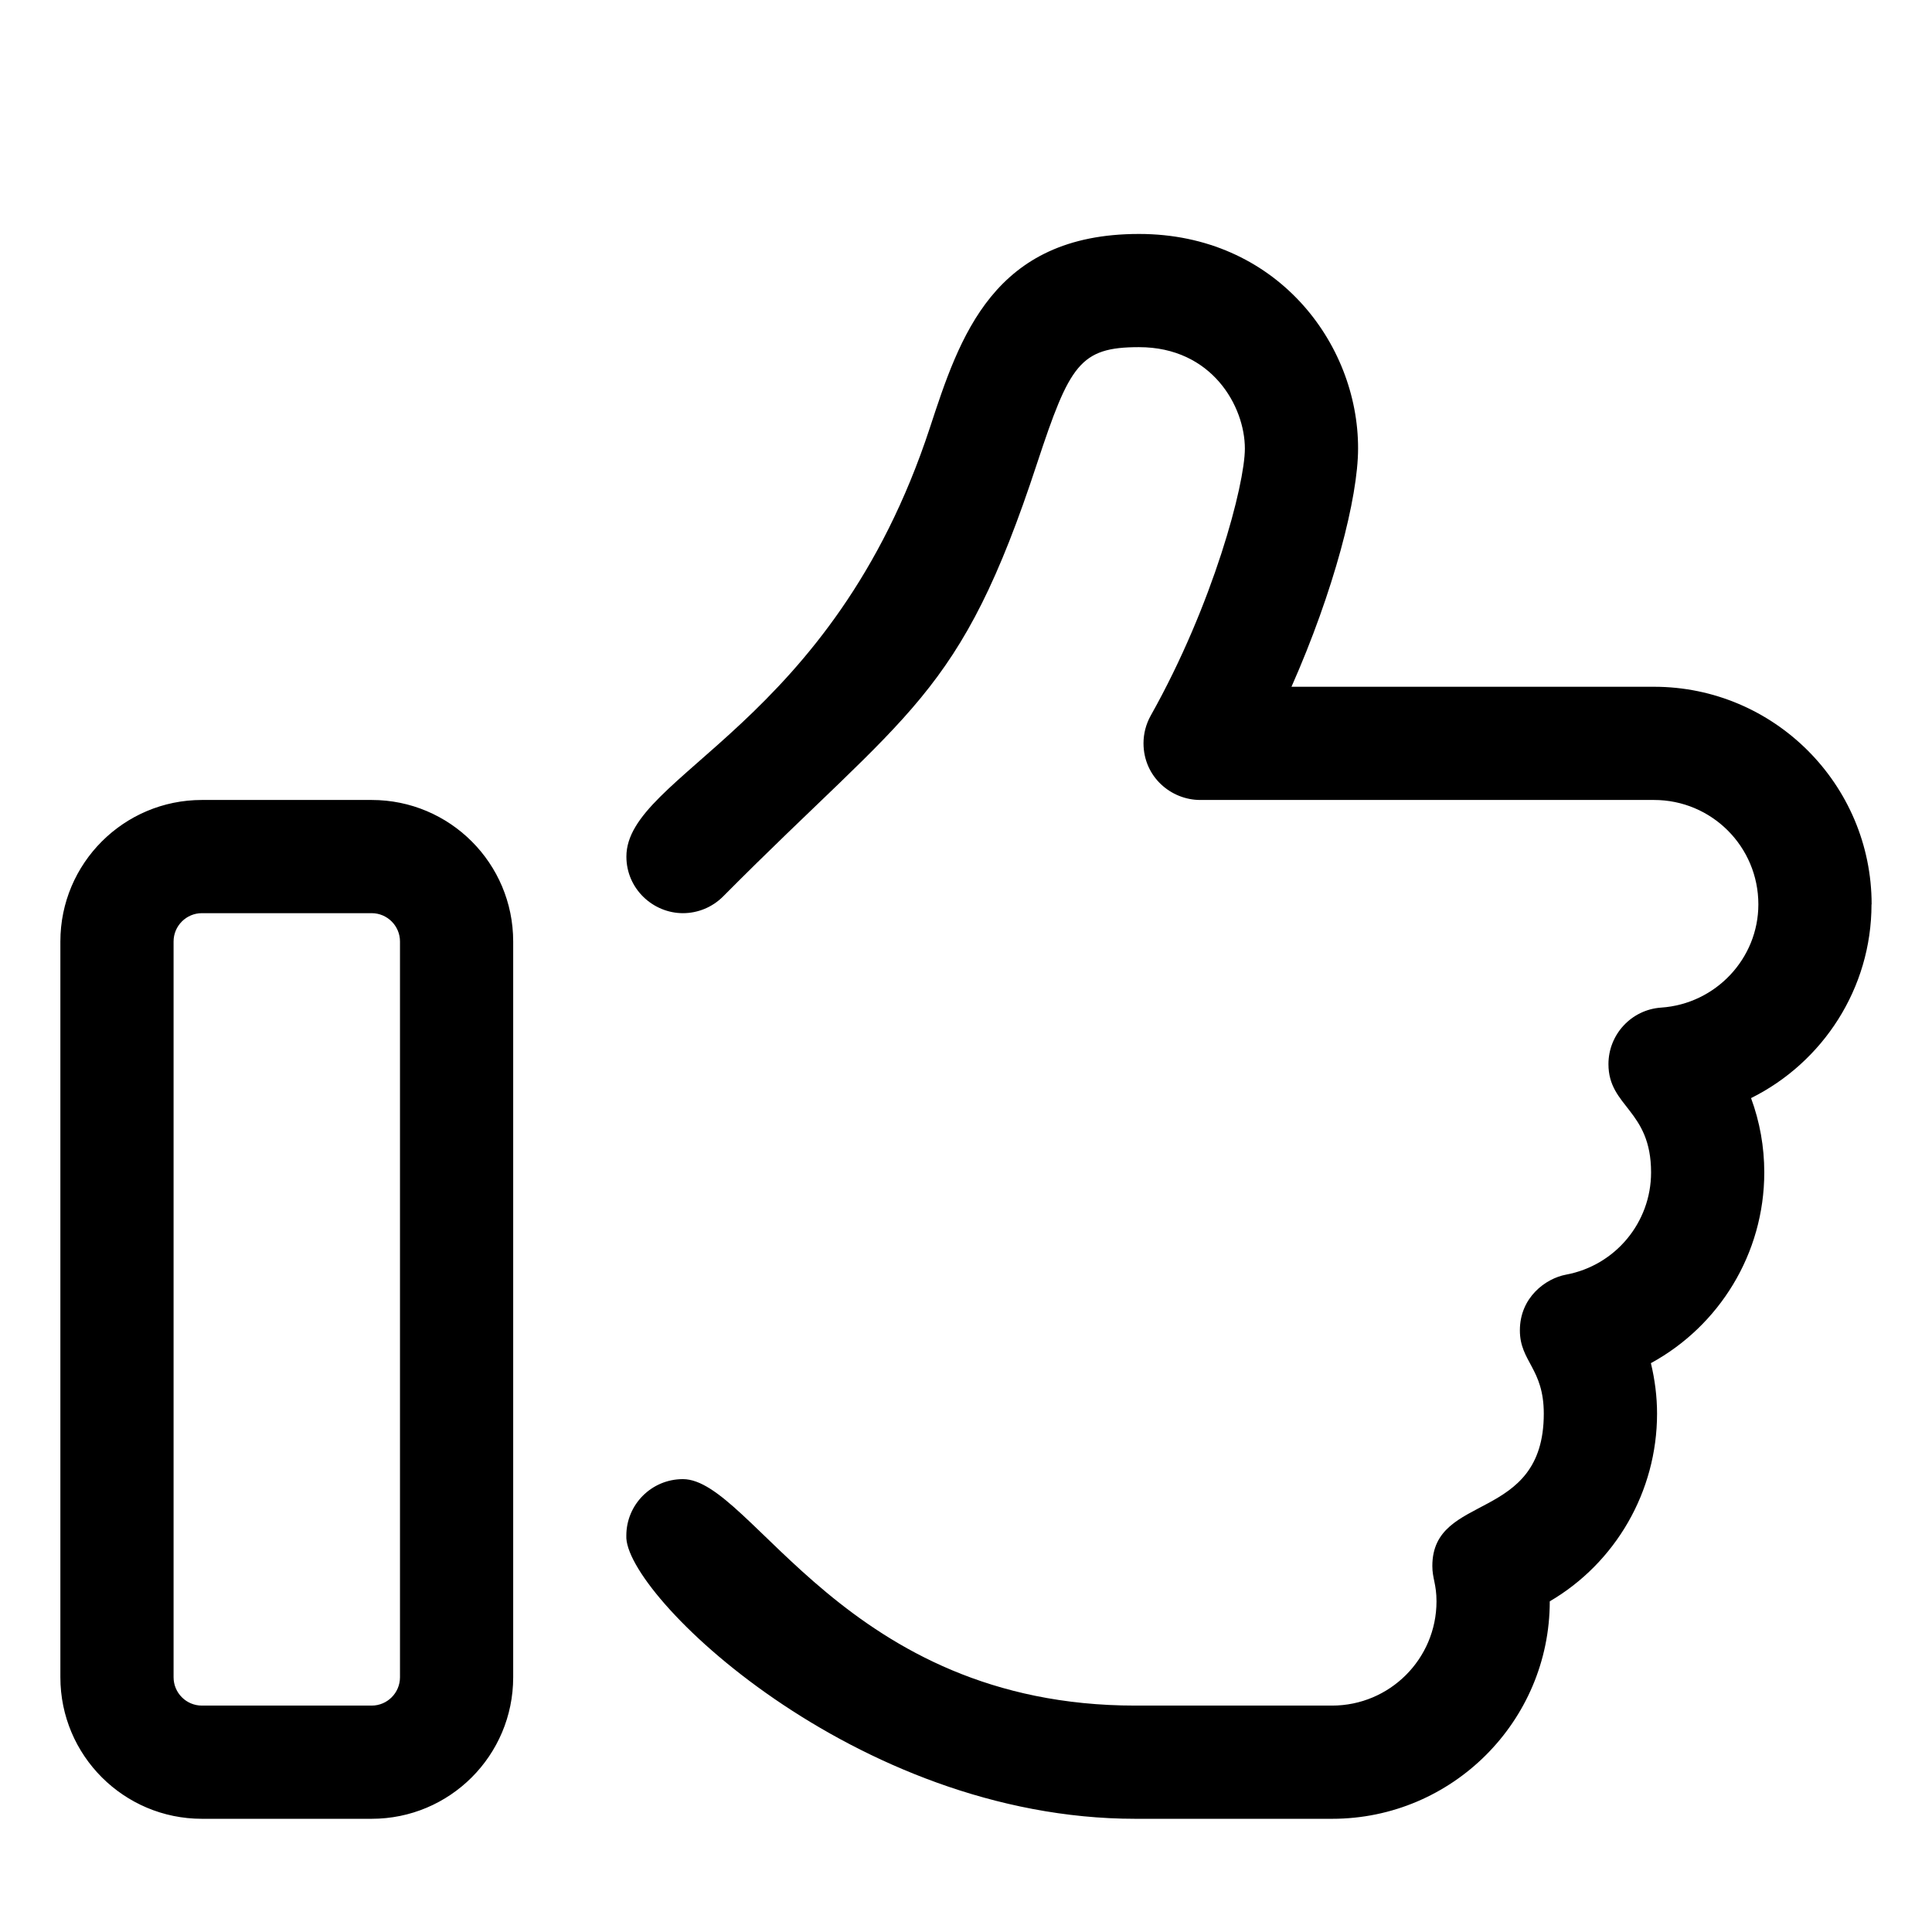 <svg width="32" height="32" viewBox="0 0 32 32" fill="none" xmlns="http://www.w3.org/2000/svg">
<g id="&#206;&#184; - thumb - &#203;&#136;&#206;&#184;&#202;&#140;m">
<g id="thumbs-up 1">
<path id="Vector" d="M6.156 13.25H3.344C2.051 13.25 1 14.299 1 15.594V27.781C1 29.076 2.051 30.125 3.344 30.125H6.156C7.451 30.125 8.5 29.076 8.5 27.781V15.594C8.5 14.299 7.451 13.25 6.156 13.25ZM6.625 27.781C6.625 28.039 6.415 28.25 6.156 28.25H3.344C3.085 28.25 2.875 28.039 2.875 27.781V15.594C2.875 15.336 3.085 15.125 3.344 15.125H6.156C6.415 15.125 6.625 15.336 6.625 15.594V27.781ZM31 14.979C31 12.992 29.383 11.375 27.396 11.375H21.391C22.093 9.789 22.494 8.241 22.494 7.43C22.498 5.682 21.133 3.875 18.865 3.875C16.45 3.875 15.895 5.581 15.401 7.087C13.779 12.025 10.375 12.828 10.375 14.188C10.375 14.721 10.815 15.125 11.312 15.125C11.553 15.125 11.793 15.031 11.975 14.85C15.061 11.742 15.902 11.562 17.178 7.672C17.717 6.04 17.887 5.75 18.865 5.75C20.076 5.75 20.619 6.733 20.619 7.43C20.619 8.021 20.098 10.005 19.06 11.852C18.98 11.995 18.94 12.153 18.94 12.311C18.941 12.869 19.398 13.25 19.878 13.25H27.396C28.351 13.25 29.124 14.023 29.124 14.979C29.124 15.877 28.417 16.628 27.514 16.689C27.018 16.723 26.641 17.137 26.641 17.625C26.641 18.339 27.347 18.378 27.347 19.419C27.347 20.248 26.755 20.96 25.939 21.112C25.601 21.175 25.174 21.488 25.174 22.035C25.174 22.555 25.57 22.663 25.57 23.415C25.57 25.233 23.724 24.712 23.724 25.938C23.724 26.144 23.793 26.238 23.793 26.524C23.792 27.477 23.018 28.25 22.063 28.25H18.805C14 28.25 12.46 24.499 11.311 24.499C10.791 24.499 10.374 24.92 10.374 25.434C10.321 26.393 14.159 30.125 18.805 30.125H22.065C24.052 30.125 25.669 28.509 25.669 26.523C26.756 25.887 27.446 24.707 27.446 23.414C27.446 23.133 27.41 22.852 27.344 22.578C28.475 21.962 29.222 20.764 29.222 19.418C29.222 18.994 29.147 18.579 29.003 18.188C30.19 17.598 30.998 16.373 30.998 14.979H31Z" fill="black"/>
</g>
</g>
</svg>
